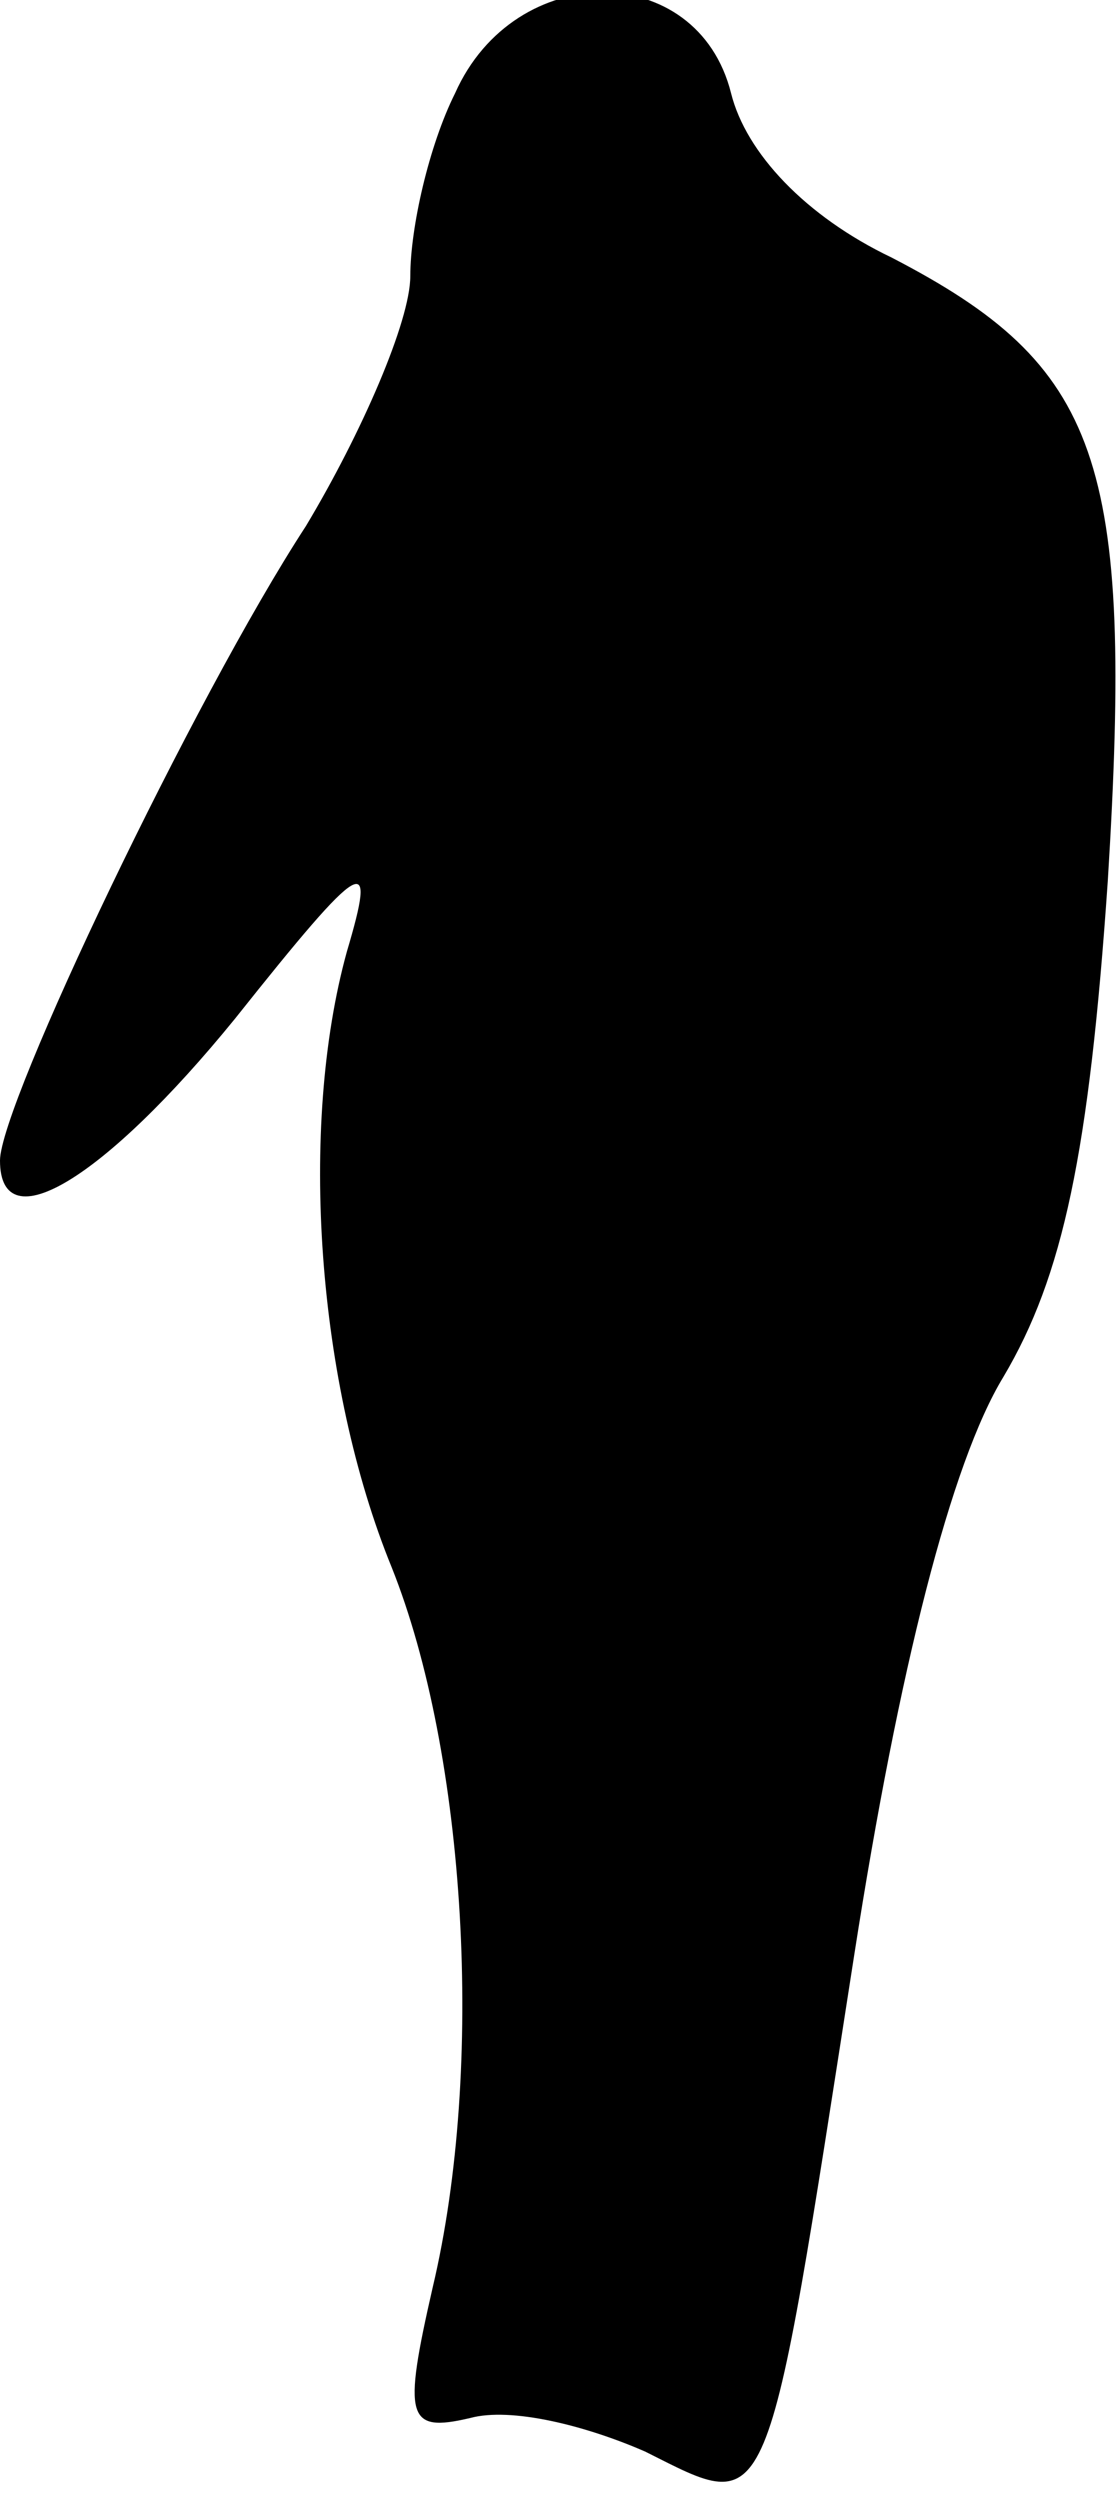 <?xml version="1.0" standalone="no"?>
<!DOCTYPE svg PUBLIC "-//W3C//DTD SVG 20010904//EN"
 "http://www.w3.org/TR/2001/REC-SVG-20010904/DTD/svg10.dtd">
<svg version="1.0" xmlns="http://www.w3.org/2000/svg"
 width="30pt" height="67pt" viewBox="0 0 30 67"
 preserveAspectRatio="xMidYMid meet">
<g transform="translate(0,67) scale(0.1,-0.1)"
fill="#000000" stroke="none">
<path fill="#000000" stroke="none" d="M122 645 c-7 -14 -12 -36 -12 -49 0
-12 -13 -42 -28 -67 -30 -46 -82 -155 -82 -170 0 -22 28 -5 63 38 35 44 38 45
30 18 -13 -47 -8 -116 12 -165 20 -50 25 -134 11 -193 -8 -35 -7 -39 10 -35
11 3 31 -2 47 -9 34 -17 32 -21 56 133 12 77 26 132 40 155 16 27 23 60 28
133 7 113 -2 138 -58 167 -23 11 -39 28 -43 44 -9 36 -58 36 -74 0z"/>
</g>
</svg>
